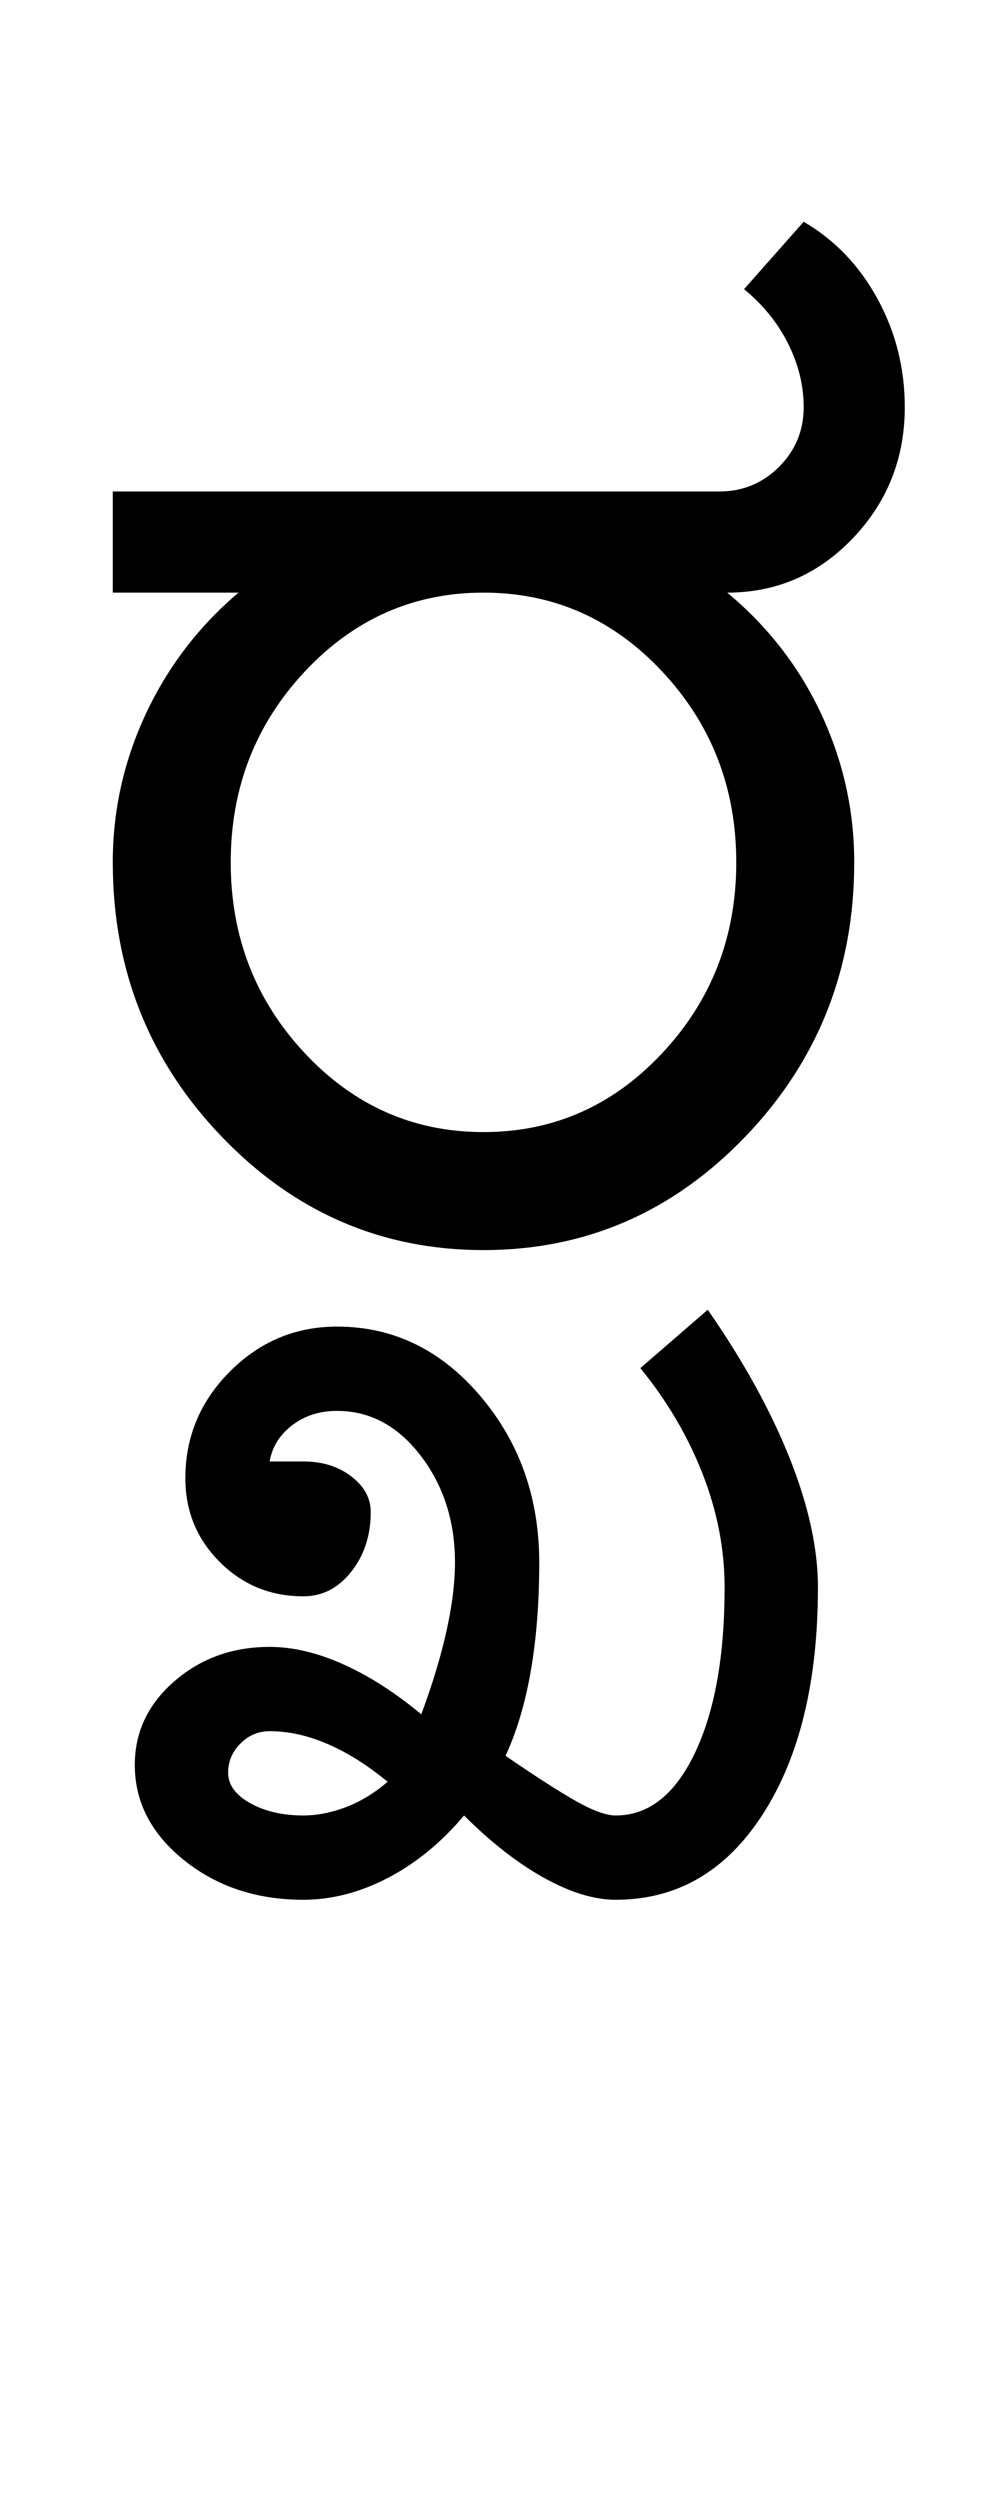 <?xml version="1.0" encoding="UTF-8"?>
<svg xmlns="http://www.w3.org/2000/svg" xmlns:xlink="http://www.w3.org/1999/xlink" width="193.25pt" height="482pt" viewBox="0 0 193.25 482" version="1.1">
<defs>
<g>
<symbol overflow="visible" id="glyph0-0">
<path style="stroke:none;" d="M 25 0 L 25 -175 L 175 -175 L 175 0 Z M 37.5 -12.5 L 162.5 -12.5 L 162.5 -162.5 L 37.5 -162.5 Z M 37.5 -12.5 "/>
</symbol>
<symbol overflow="visible" id="glyph0-1">
<path style="stroke:none;" d="M 28.5 -74.75 C 28.5 -60.414 33.25 -48.164 42.75 -38 C 52.25 -27.832 63.75 -22.75 77.25 -22.75 C 90.75 -22.75 102.25 -27.832 111.75 -38 C 121.25 -48.164 126 -60.414 126 -74.75 C 126 -89.082 121.25 -101.332 111.75 -111.5 C 102.25 -121.664 90.75 -126.75 77.25 -126.75 C 63.75 -126.75 52.25 -121.664 42.75 -111.5 C 33.25 -101.332 28.5 -89.082 28.5 -74.75 Z M 30 -126.75 L 5.75 -126.75 L 5.75 -146.25 L 122.75 -146.25 C 127.25 -146.25 131.082 -147.832 134.25 -151 C 137.414 -154.164 139 -158 139 -162.5 C 139 -166.664 138 -170.75 136 -174.75 C 134 -178.75 131.164 -182.25 127.5 -185.25 L 139 -198.25 C 145 -194.75 149.75 -189.789 153.25 -183.375 C 156.75 -176.957 158.5 -170 158.5 -162.5 C 158.5 -152.664 155.164 -144.25 148.5 -137.25 C 141.832 -130.25 133.75 -126.75 124.25 -126.75 C 132.082 -120.25 138.125 -112.457 142.375 -103.375 C 146.625 -94.289 148.75 -84.75 148.75 -74.75 C 148.75 -54.082 141.75 -36.457 127.75 -21.875 C 113.75 -7.289 96.914 0 77.25 0 C 57.582 0 40.75 -7.289 26.75 -21.875 C 12.75 -36.457 5.75 -54.082 5.75 -74.75 C 5.75 -84.75 7.875 -94.289 12.125 -103.375 C 16.375 -112.457 22.332 -120.25 30 -126.75 Z M 30 -126.75 "/>
</symbol>
<symbol overflow="visible" id="glyph0-2">
<path style="stroke:none;" d=""/>
</symbol>
<symbol overflow="visible" id="glyph0-3">
<path style="stroke:none;" d="M -40.5 107.25 C -40.5 109.582 -39.082 111.539 -36.25 113.125 C -33.414 114.707 -30 115.5 -26 115.5 C -23.332 115.5 -20.582 114.957 -17.75 113.875 C -14.914 112.789 -12.25 111.164 -9.75 109 C -13.582 105.832 -17.414 103.414 -21.25 101.75 C -25.082 100.082 -28.832 99.25 -32.5 99.25 C -34.664 99.25 -36.539 100.039 -38.125 101.625 C -39.707 103.207 -40.5 105.082 -40.5 107.25 Z M -58.5 105.75 C -58.5 99.414 -55.957 94.039 -50.875 89.625 C -45.789 85.207 -39.664 83 -32.5 83 C -28 83 -23.25 84.125 -18.25 86.375 C -13.25 88.625 -8.25 91.832 -3.25 96 C -1.082 90.164 0.539 84.789 1.625 79.875 C 2.707 74.957 3.25 70.582 3.25 66.75 C 3.25 58.75 1.039 51.875 -3.375 46.125 C -7.789 40.375 -13.164 37.5 -19.5 37.5 C -22.832 37.5 -25.707 38.414 -28.125 40.25 C -30.539 42.082 -32 44.414 -32.5 47.25 L -26 47.25 C -22.332 47.25 -19.25 48.207 -16.75 50.125 C -14.25 52.039 -13 54.332 -13 57 C -13 61.5 -14.25 65.332 -16.75 68.5 C -19.25 71.664 -22.332 73.25 -26 73.25 C -32.332 73.25 -37.707 71.039 -42.125 66.625 C -46.539 62.207 -48.75 56.832 -48.75 50.5 C -48.75 42.5 -45.875 35.625 -40.125 29.875 C -34.375 24.125 -27.5 21.25 -19.5 21.25 C -8.664 21.25 0.539 25.707 8.125 34.625 C 15.707 43.539 19.5 54.25 19.5 66.75 C 19.5 74.414 18.957 81.375 17.875 87.625 C 16.789 93.875 15.164 99.332 13 104 C 18.832 108 23.375 110.914 26.625 112.75 C 29.875 114.582 32.414 115.5 34.25 115.5 C 40.582 115.5 45.664 111.5 49.5 103.5 C 53.332 95.5 55.25 84.832 55.25 71.5 C 55.25 64.164 53.832 56.875 51 49.625 C 48.164 42.375 44.164 35.582 39 29.25 L 52 18 C 58.832 27.832 64.082 37.332 67.75 46.5 C 71.414 55.664 73.25 64 73.25 71.5 C 73.25 89.664 69.707 104.25 62.625 115.25 C 55.539 126.25 46.082 131.75 34.25 131.75 C 30.082 131.75 25.457 130.332 20.375 127.5 C 15.289 124.664 10.164 120.664 5 115.5 C 0.664 120.664 -4.207 124.664 -9.625 127.5 C -15.039 130.332 -20.5 131.75 -26 131.75 C -35 131.75 -42.664 129.207 -49 124.125 C -55.332 119.039 -58.5 112.914 -58.5 105.75 Z M -58.5 105.75 "/>
</symbol>
</g>
</defs>
<g id="surface1">
<rect x="0" y="0" width="193.25" height="482" style="fill:rgb(100%,100%,100%);fill-opacity:1;stroke:none;"/>
<g style="fill:rgb(0%,0%,0%);fill-opacity:1;">
  <use xlink:href="#glyph0-1" x="16" y="241"/>
  <use xlink:href="#glyph0-2" x="177.25" y="241"/>
  <use xlink:href="#glyph0-3" x="84.5" y="234.5"/>
</g>
</g>
</svg>
